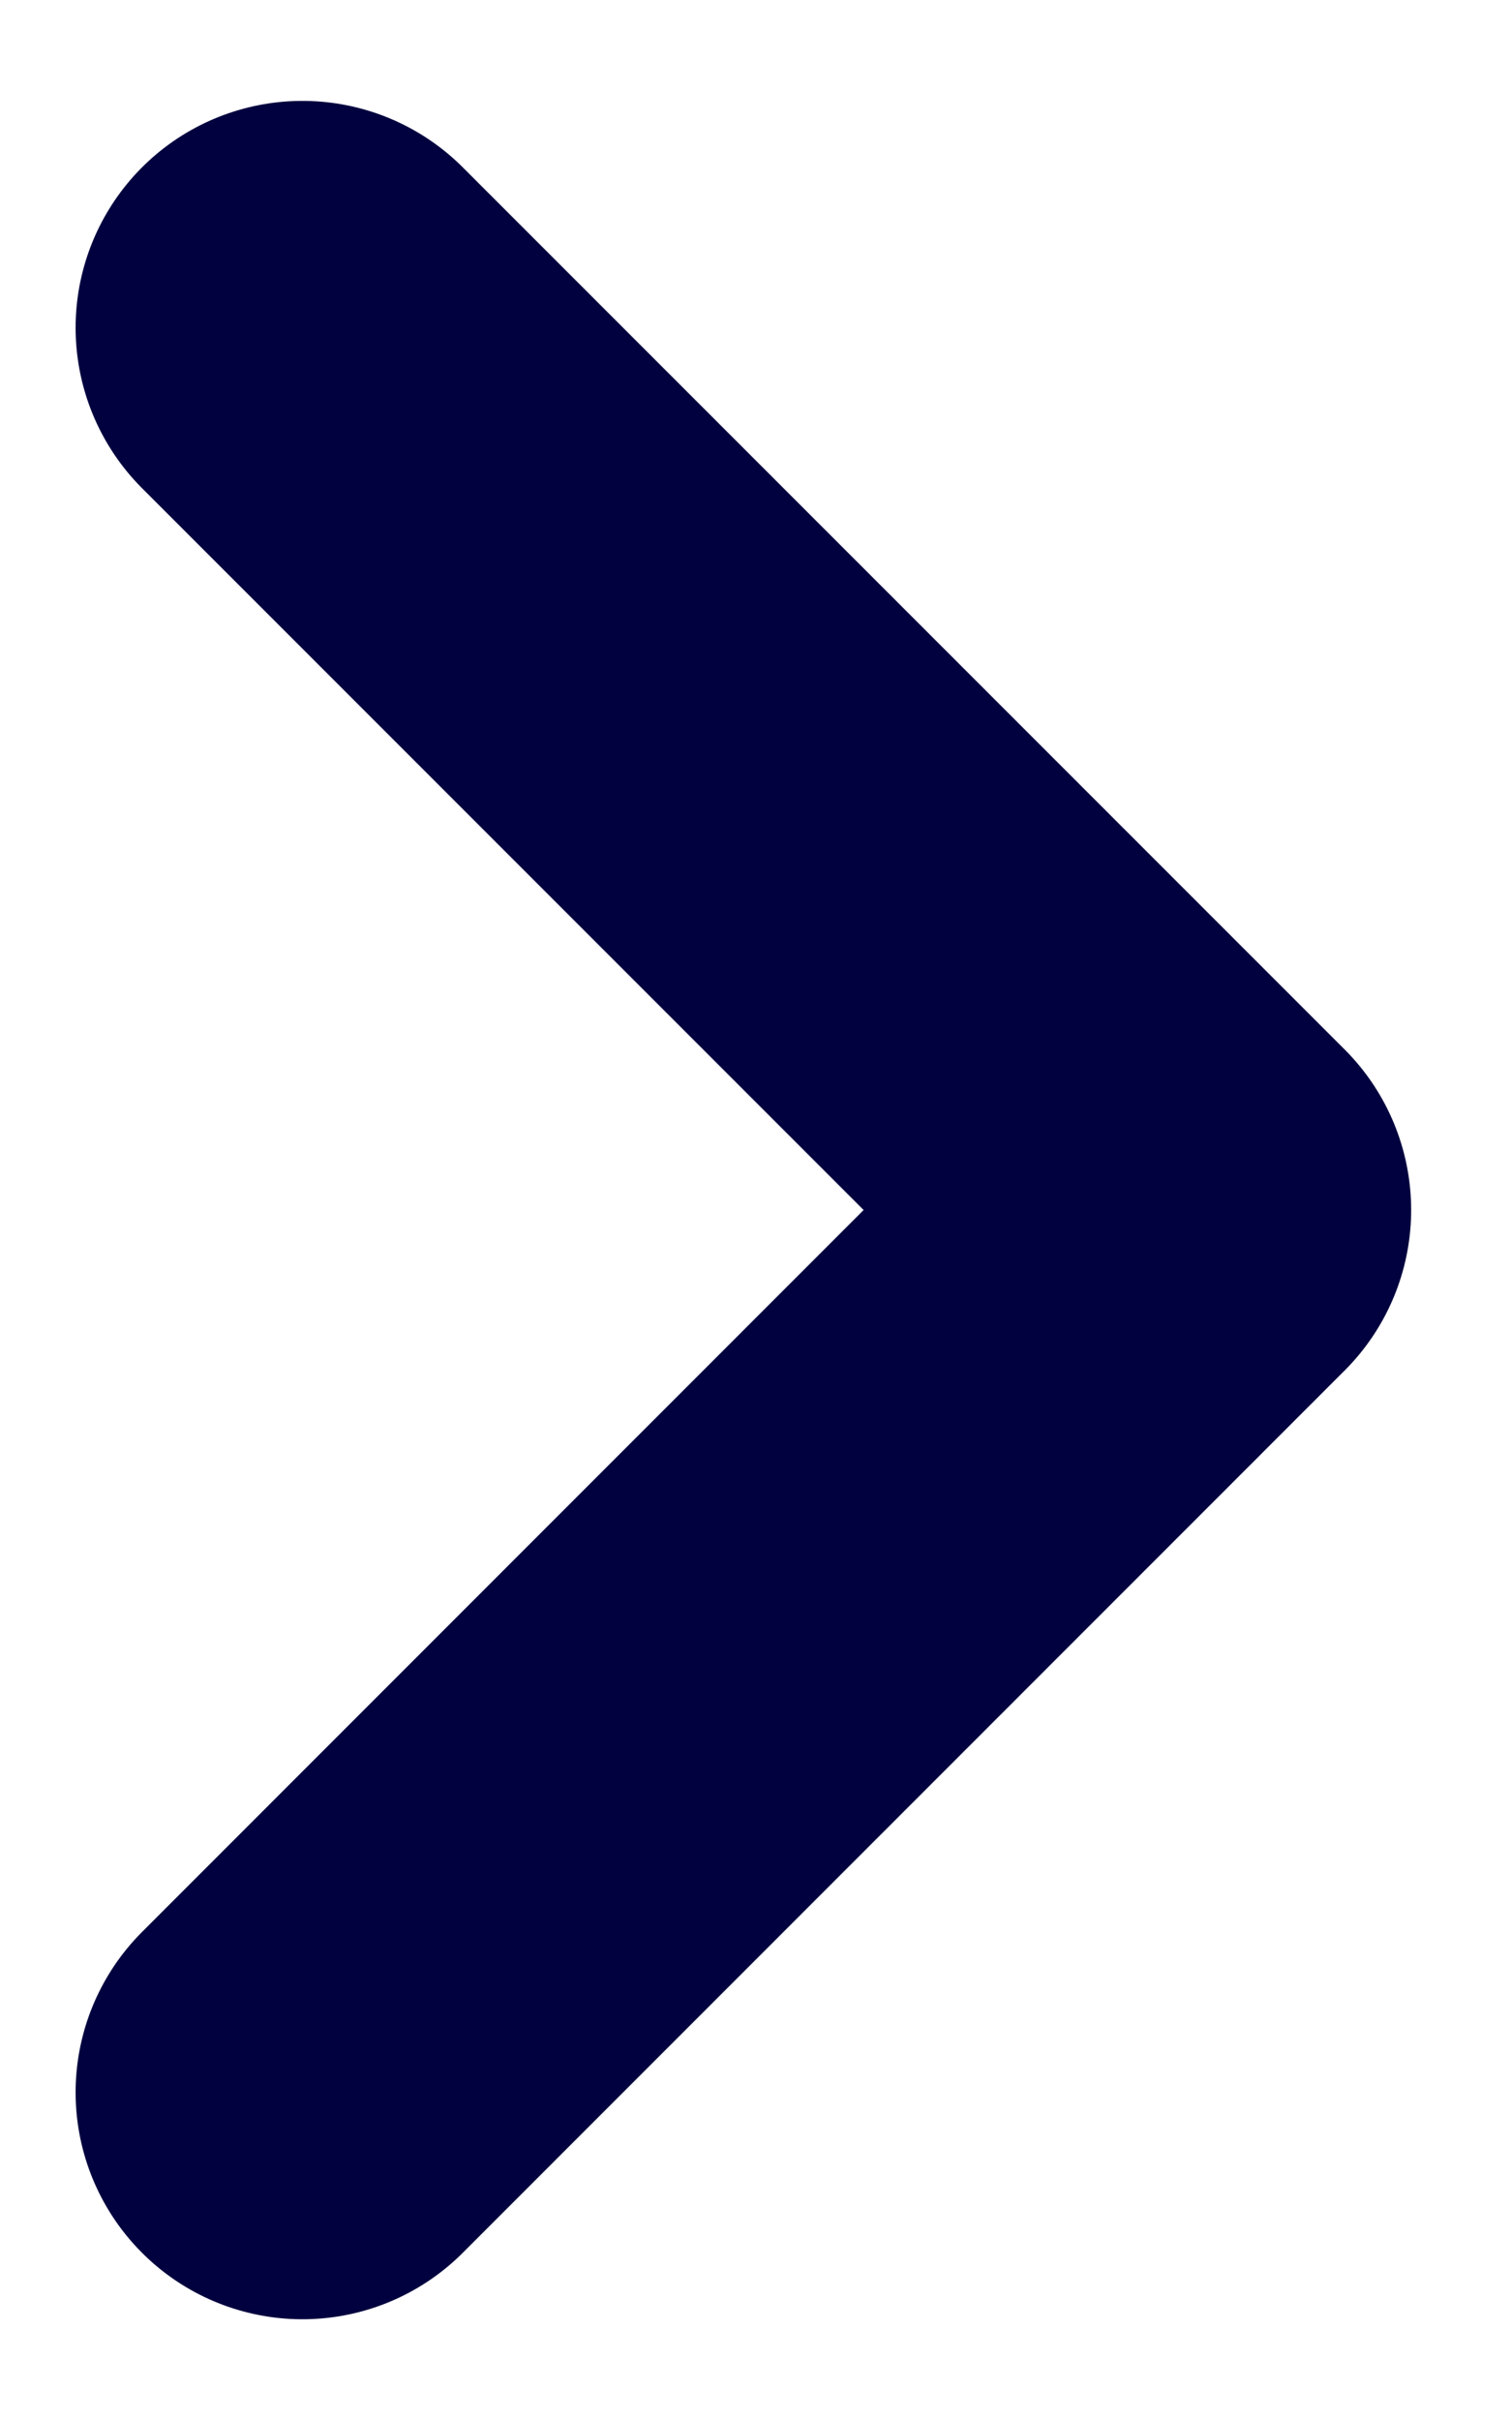 <svg width="10" height="16" viewBox="0 0 10 16" fill="none" xmlns="http://www.w3.org/2000/svg">
<path d="M2 2.167L7.833 8L2 13.834" stroke="#01013F" stroke-width="3" stroke-linecap="round" stroke-linejoin="round"/>
</svg>
